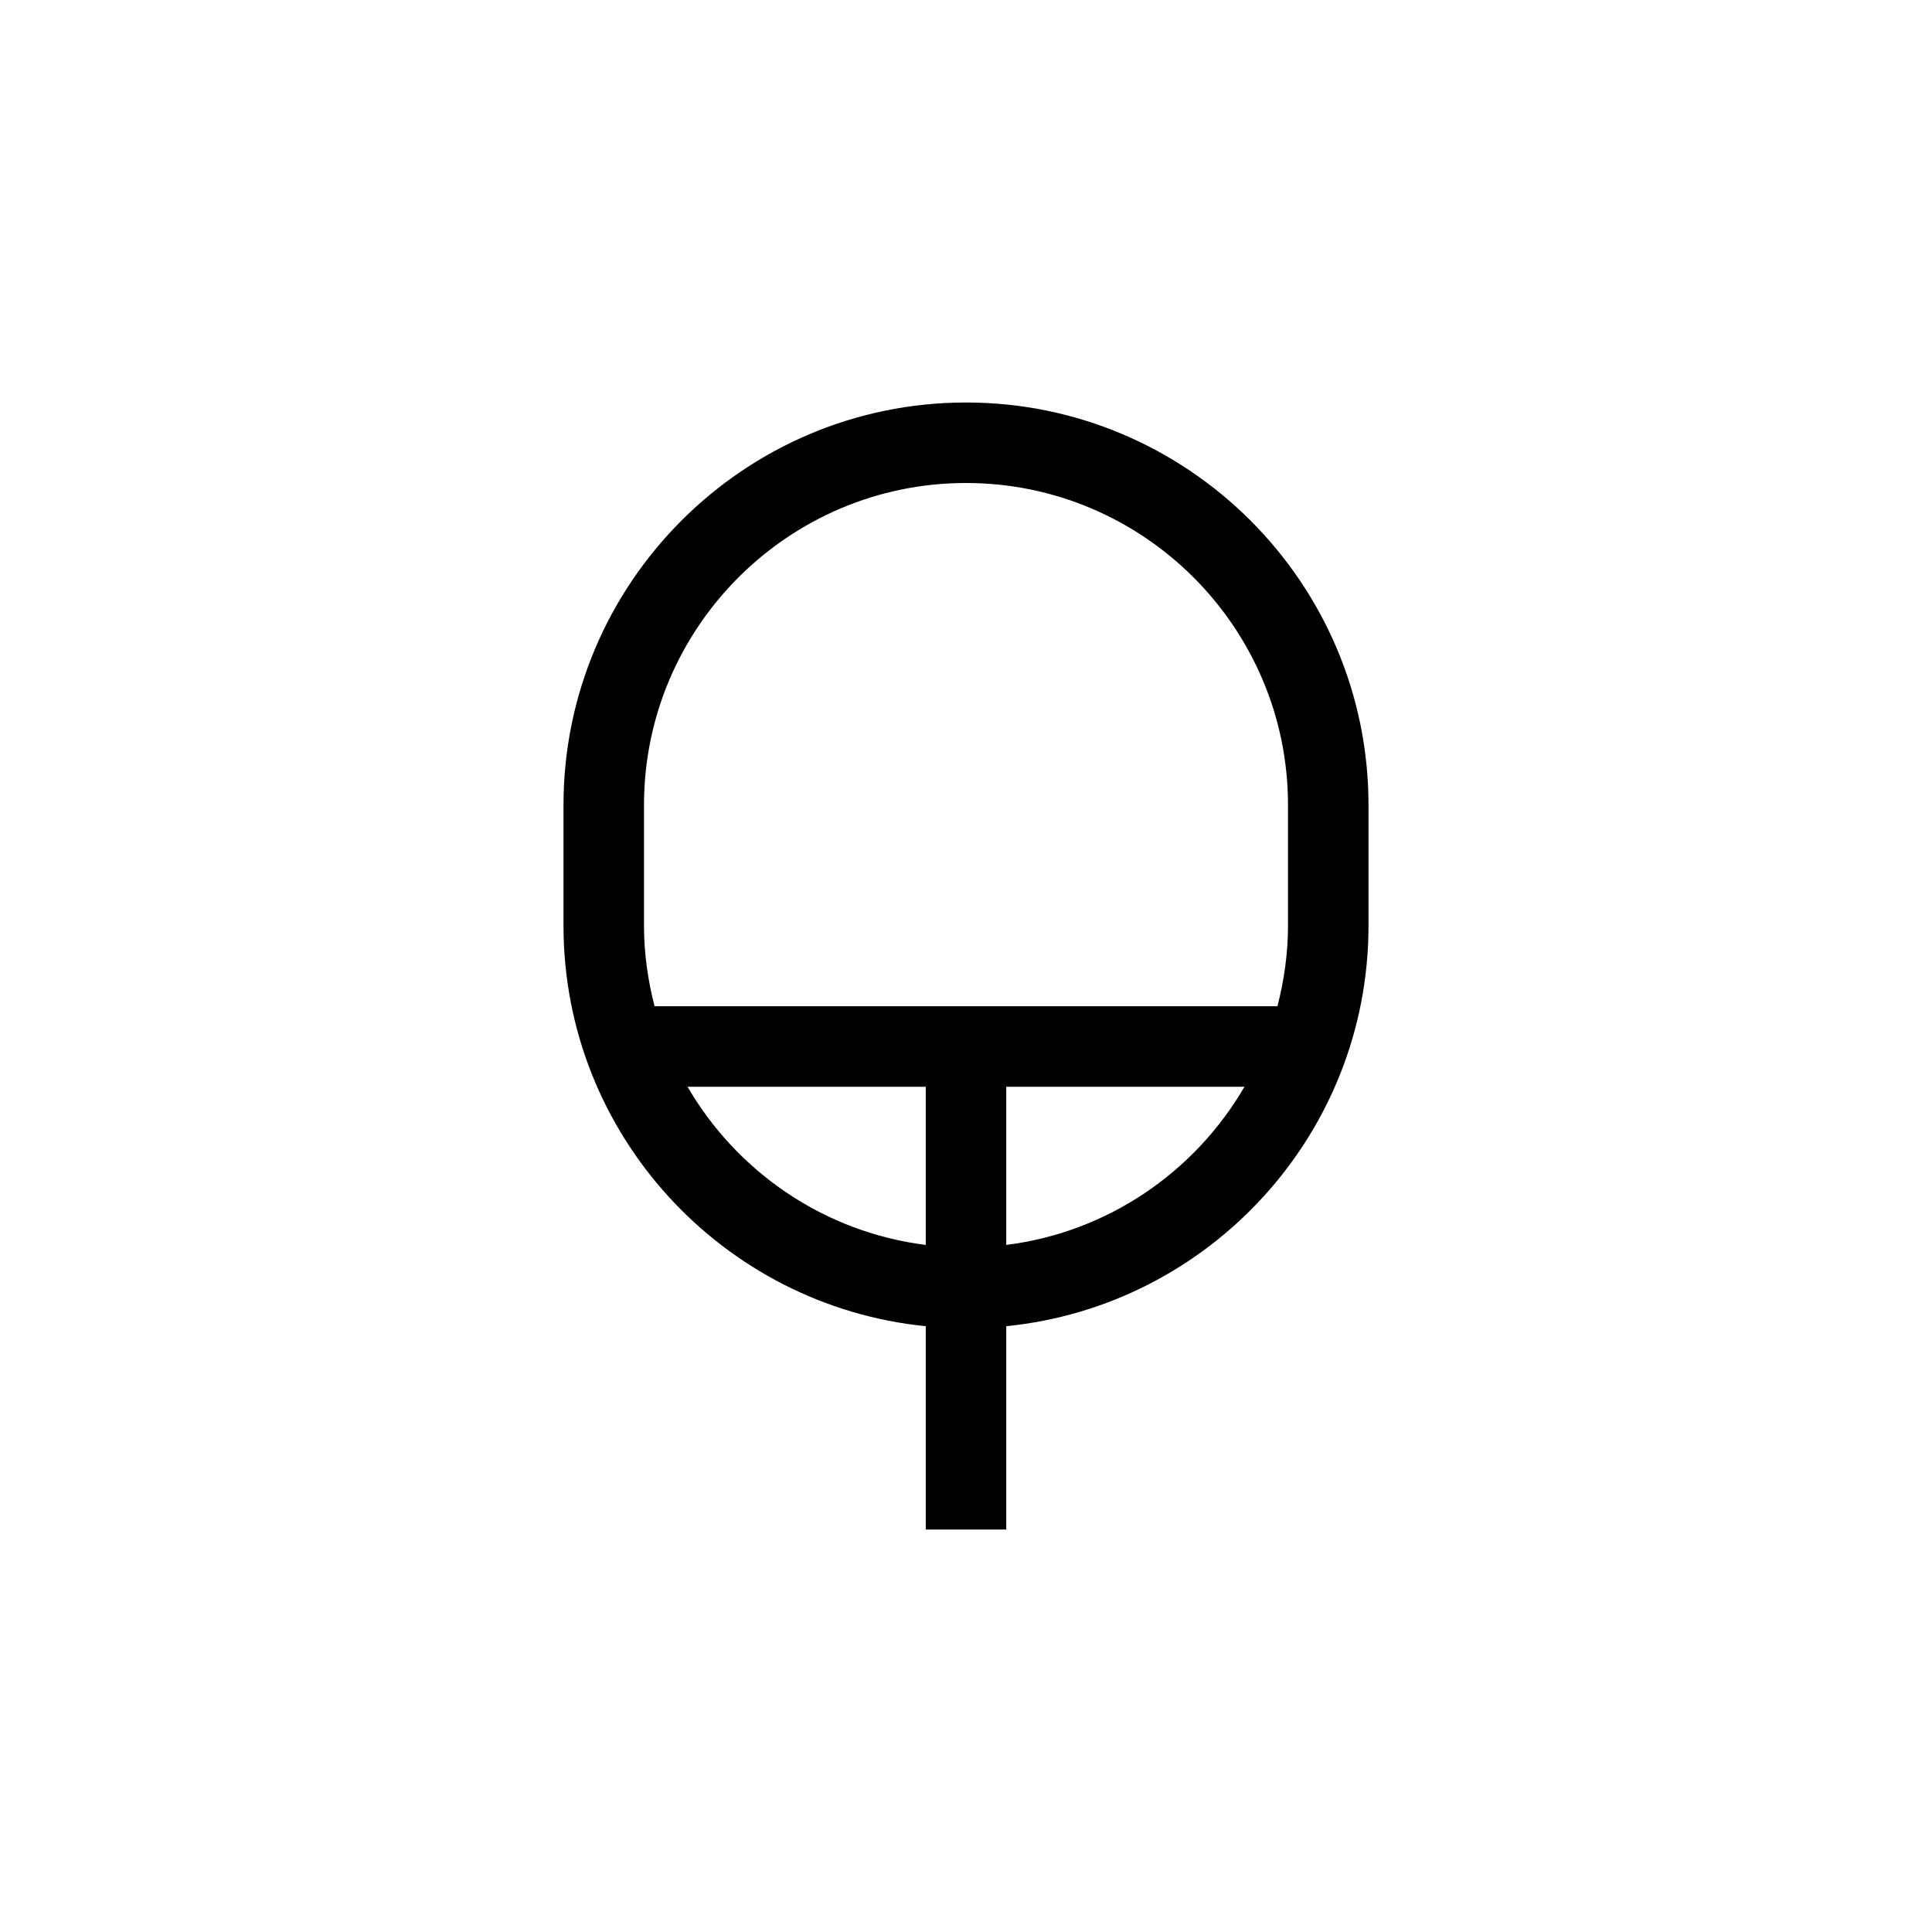 <?xml version="1.0" encoding="UTF-8"?>
<svg xmlns="http://www.w3.org/2000/svg" xmlns:xlink="http://www.w3.org/1999/xlink" width="48pt" height="48pt" viewBox="0 0 48 48" version="1.1">
<g id="surface1">
<path style=" stroke:none;fill-rule:nonzero;fill:rgb(0%,0%,0%);fill-opacity:1;" d="M 25 30.93 L 25 27 L 30.918 27 C 29.691 29.113 27.527 30.613 25 30.93 M 17.082 27 L 23 27 L 23 30.93 C 20.473 30.613 18.309 29.113 17.082 27 M 16 20 C 16 15.59 19.59 12 24 12 C 28.41 12 32 15.59 32 20 L 32 23 C 32 23.691 31.902 24.359 31.738 25 L 16.262 25 C 16.098 24.359 16 23.691 16 23 Z M 24 10 C 18.484 10 14 14.488 14 20 L 14 23 C 14 28.176 17.953 32.445 23 32.949 L 23 38 L 25 38 L 25 32.949 C 30.047 32.445 34 28.176 34 23 L 34 20 C 34 14.488 29.516 10 24 10 "/>
</g>
</svg>
